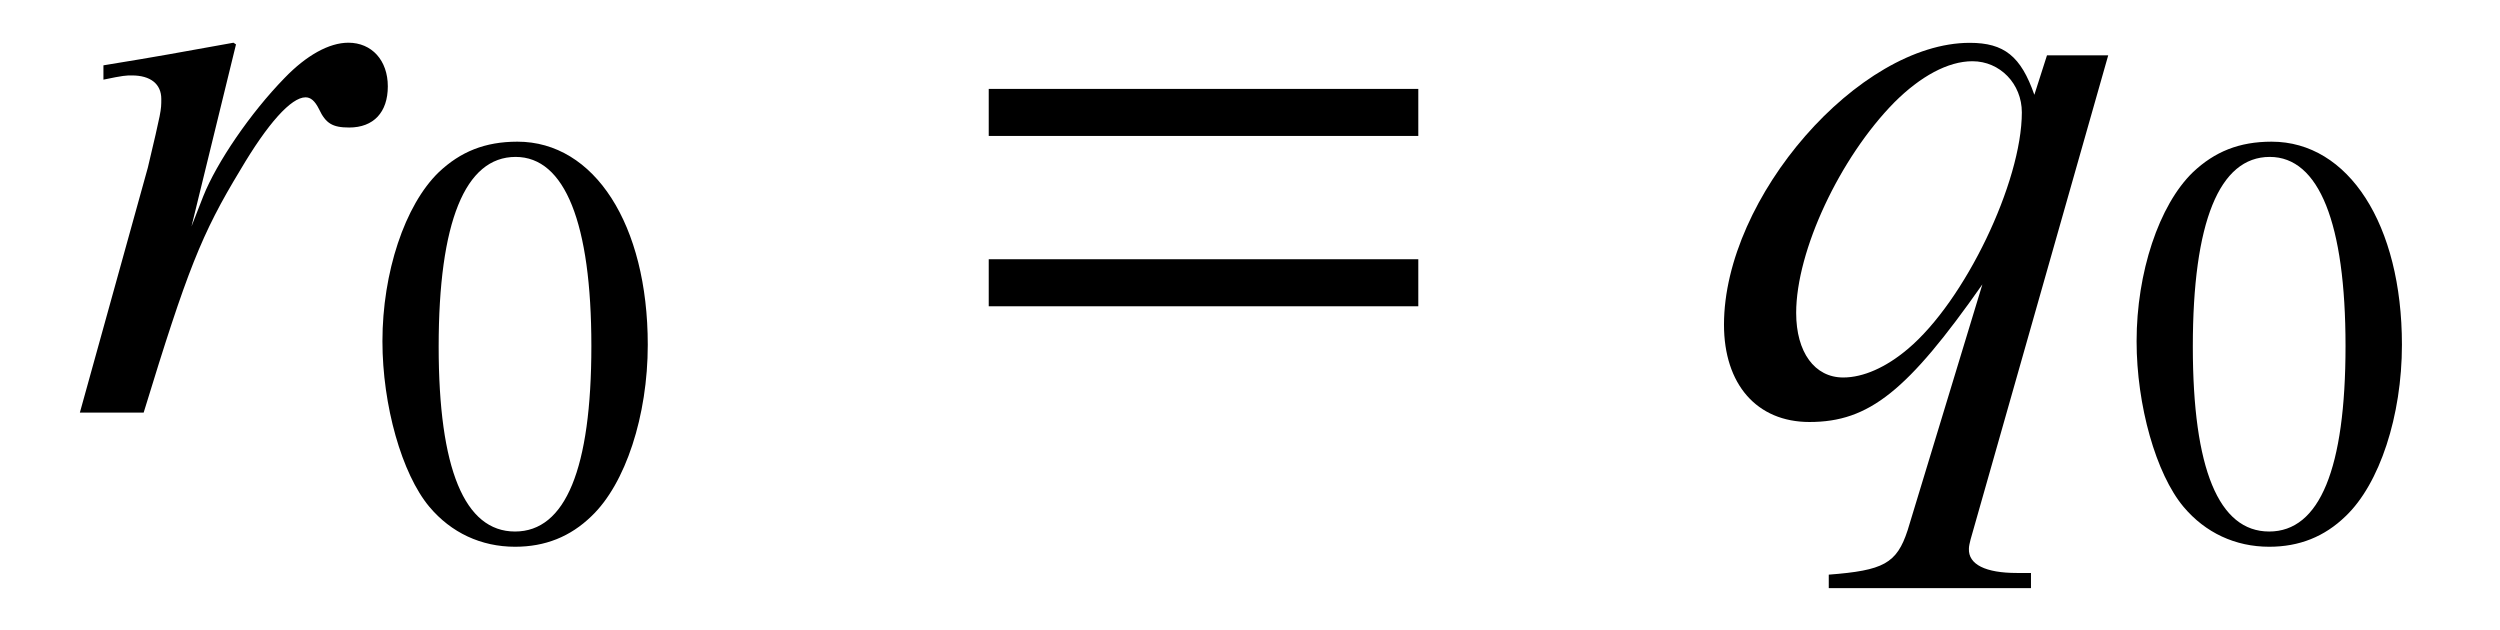 <?xml version='1.0' encoding='UTF-8'?>
<!-- This file was generated by dvisvgm 3.2.2 -->
<svg version='1.1' xmlns='http://www.w3.org/2000/svg' xmlns:xlink='http://www.w3.org/1999/xlink' width='29.698pt' height='7.486pt' viewBox='-.5 -4.903 29.698 7.486'>
<defs>
<use id='g8-61' xlink:href='#g6-61' transform='scale(1.429)'/>
<path id='g6-61' d='m4.003-2.301v-.391h-3.571v.391h3.571zm0 1.416v-.391h-3.571v.391h3.571z'/>
<path id='g7-48' d='m1.771-4.714c-.384 0-.676 .119-.934 .363c-.404 .391-.669 1.193-.669 2.008c0 .76 .23 1.576 .558 1.967c.258 .307 .614 .474 1.018 .474c.356 0 .656-.119 .907-.363c.404-.384 .669-1.193 .669-2.036c0-1.43-.635-2.413-1.548-2.413zm-.021 .181c.586 0 .9 .788 .9 2.246s-.307 2.204-.907 2.204s-.907-.746-.907-2.197c0-1.478 .314-2.253 .914-2.253z'/>
<use id='g4-113' xlink:href='#g3-113' transform='scale(1.429)'/>
<use id='g4-114' xlink:href='#g3-114' transform='scale(1.429)'/>
<path id='g3-113' d='m2.727 1.332h-.119c-.258 0-.404-.07-.398-.202c0-.021 .007-.049 .014-.077l1.144-4.024h-.509l-.105 .328c-.112-.321-.251-.432-.537-.432c-.921 0-2.043 1.283-2.043 2.343c0 .495 .272 .809 .711 .809c.495 0 .816-.258 1.437-1.144l-.621 2.043c-.091 .279-.202 .335-.656 .37v.112h1.681v-.126zm-.488-4.254c.23 0 .411 .188 .411 .425c0 .579-.474 1.569-.948 1.967c-.181 .153-.37 .237-.537 .237c-.237 0-.391-.209-.391-.537c0-.516 .363-1.29 .816-1.75c.216-.216 .446-.342 .649-.342z'/>
<path id='g3-114' d='m.844 0c.363-1.186 .481-1.485 .802-2.015c.23-.391 .425-.607 .544-.607c.042 0 .077 .028 .112 .098c.056 .119 .112 .153 .251 .153c.202 0 .321-.126 .321-.342s-.133-.363-.328-.363c-.16 0-.349 .105-.53 .293c-.286 .293-.565 .704-.676 .983l-.098 .251l.37-1.513l-.021-.014c-.509 .091-.572 .105-1.081 .188v.119c.167-.035 .188-.035 .237-.035c.153 0 .244 .07 .244 .195c0 .098 0 .098-.112 .572l-.565 2.036h.53z'/>
</defs>
<g id='page42'>
<g fill='currentColor'>
<use x='0' y='0' xlink:href='#g4-114'/>
<use x='3.875' y='1.494' xlink:href='#g7-48'/>
<use x='10.628' y='0' xlink:href='#g8-61'/>
<use x='19.731' y='0' xlink:href='#g4-113'/>
<use x='24.713' y='1.494' xlink:href='#g7-48'/>
</g>
</g>
</svg>